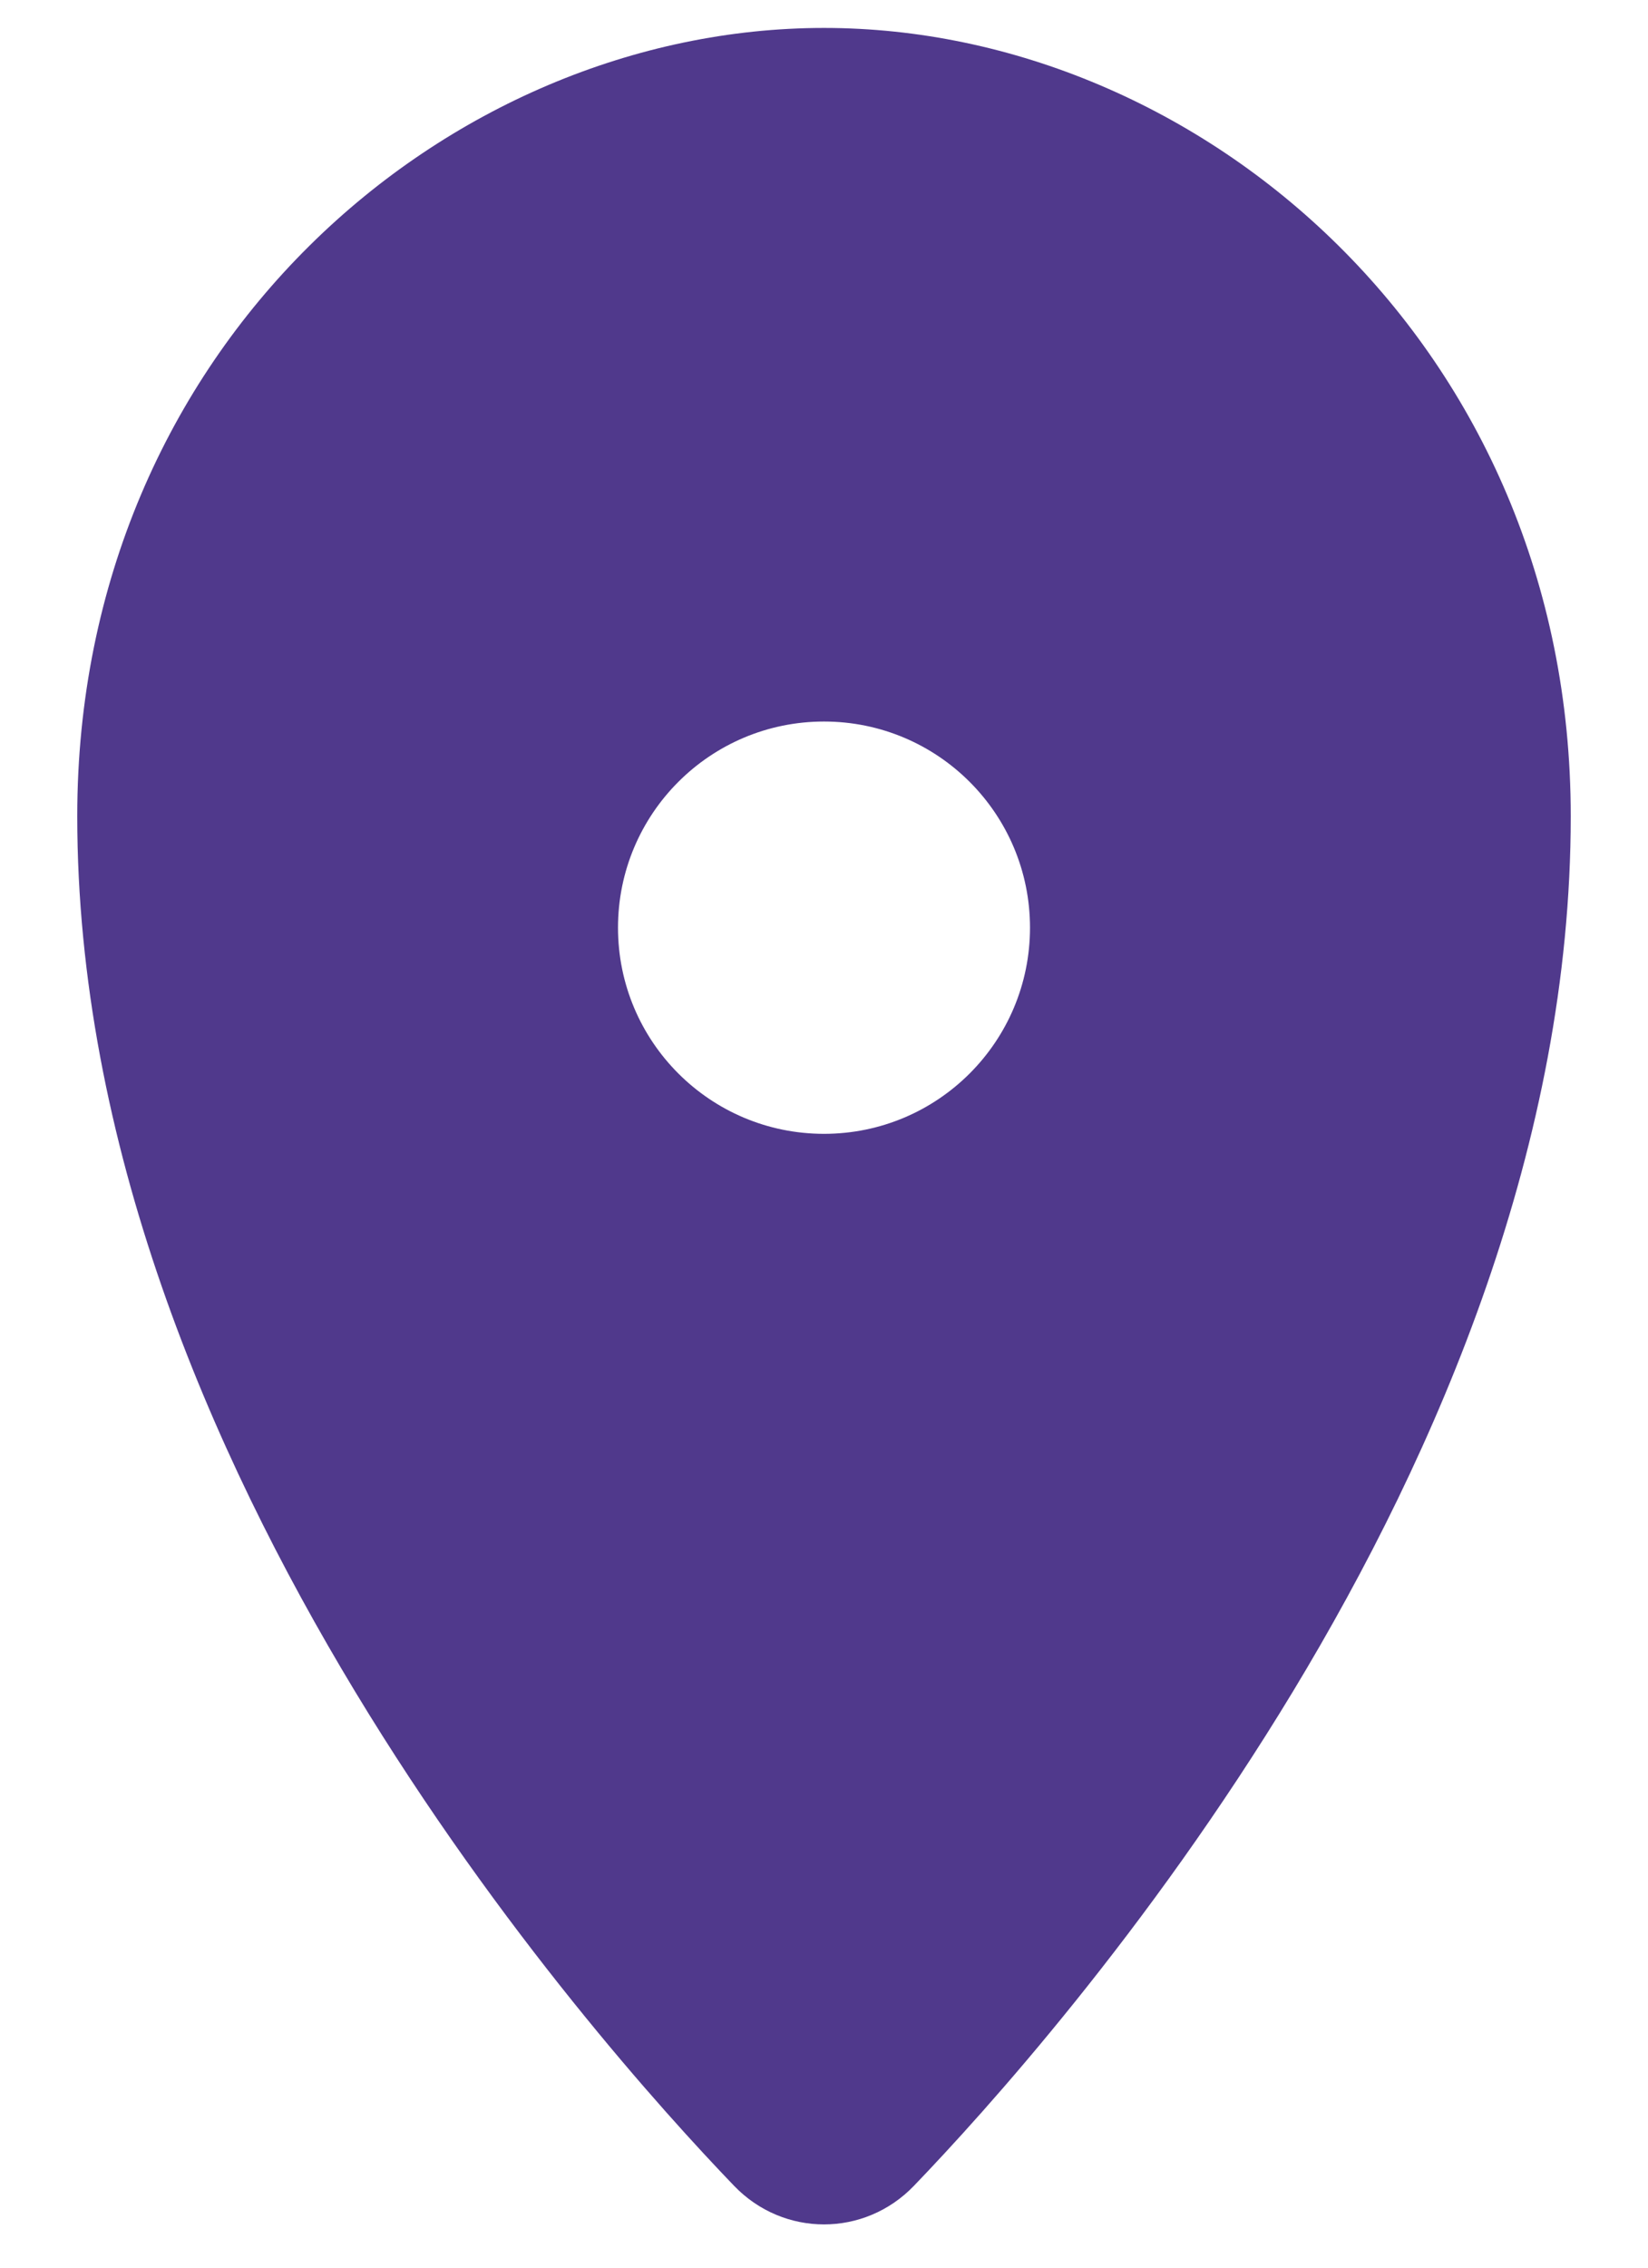<svg width="16" height="22" viewBox="0 0 16 22" fill="none" xmlns="http://www.w3.org/2000/svg">
<g id="icon">
<path id="Ellipse 117 (Stroke)" fill-rule="evenodd" clip-rule="evenodd" d="M8 1.771C5.157 1.771 2.25 4.201 2.25 7.918C2.25 10.7 3.386 13.409 4.728 15.629C5.936 17.628 7.279 19.175 8 19.947C8.721 19.175 10.064 17.628 11.272 15.629C12.614 13.409 13.75 10.7 13.75 7.918C13.75 4.201 10.843 1.771 8 1.771ZM0.75 7.918C0.75 3.359 4.343 0.271 8 0.271C11.657 0.271 15.25 3.359 15.25 7.918C15.25 11.088 13.966 14.073 12.556 16.405C11.14 18.745 9.558 20.494 8.873 21.206C8.393 21.705 7.607 21.705 7.127 21.206C6.442 20.494 4.859 18.745 3.444 16.405C2.035 14.073 0.75 11.088 0.75 7.918Z" fill="#50398C"/>
<path id="Subtract" fill-rule="evenodd" clip-rule="evenodd" d="M8.333 20.686C9.659 19.308 14.5 13.87 14.5 7.918C14.5 3.78 11.25 1.021 8 1.021C4.75 1.021 1.5 3.78 1.5 7.918C1.5 13.87 6.341 19.308 7.667 20.686C7.853 20.879 8.147 20.879 8.333 20.686ZM8 11C9.105 11 10 10.105 10 9C10 7.895 9.105 7 8 7C6.895 7 6 7.895 6 9C6 10.105 6.895 11 8 11Z" fill="#50398C"/>
</g>
</svg>
